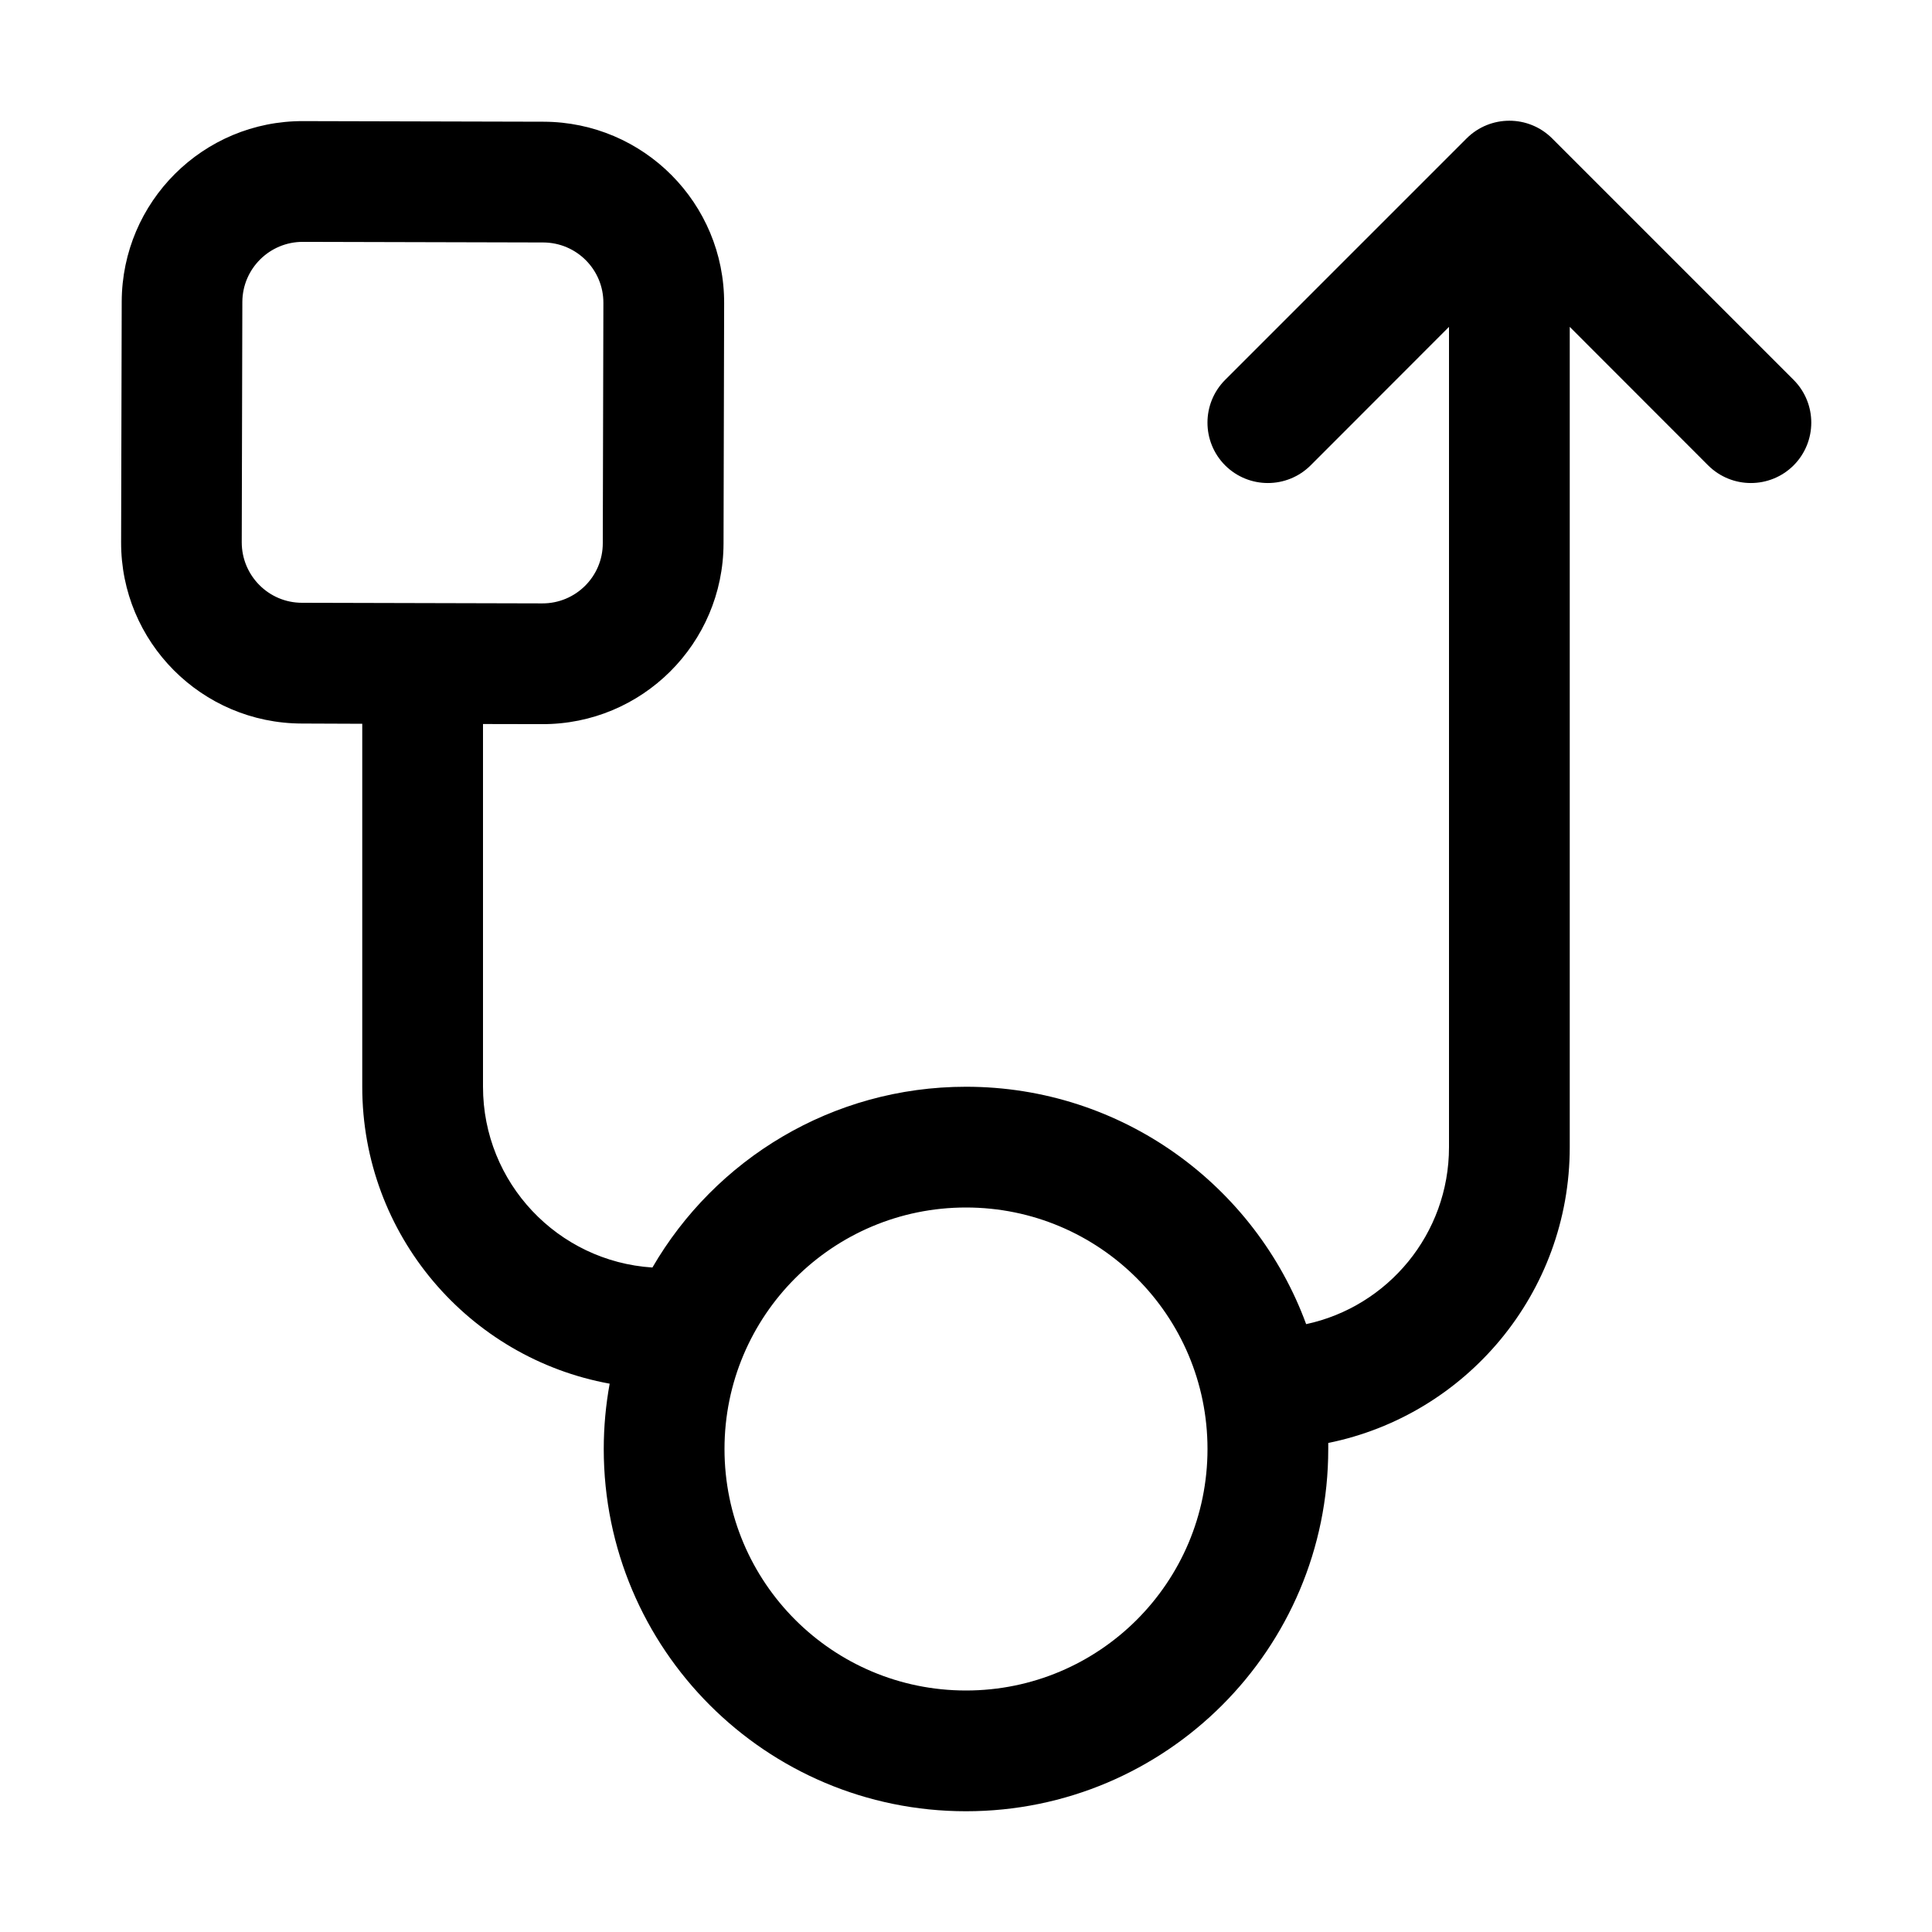 <svg viewBox="0 0 16 16" xmlns="http://www.w3.org/2000/svg">
<path fill-rule="evenodd" clip-rule="evenodd" d="M12.146 1.146C12.342 0.951 12.658 0.951 12.854 1.146L14.854 3.146C15.049 3.342 15.049 3.658 14.854 3.854C14.658 4.049 14.342 4.049 14.146 3.854L13 2.707V9.5C13 10.71 12.141 11.719 11 11.95C11 11.967 11 11.983 11 12C11 13.657 9.657 15 8 15C6.343 15 5 13.657 5 12C5 11.815 5.017 11.635 5.049 11.459C3.883 11.247 3 10.227 3 9V5.994L2.499 5.992C1.67 5.99 1 5.317 1.003 4.489L1.008 2.499C1.01 1.67 1.683 1 2.511 1.003L4.501 1.008C5.33 1.01 6 1.683 5.997 2.512L5.992 4.501C5.99 5.33 5.317 6 4.489 5.997L4 5.996V9C4 9.796 4.62 10.447 5.403 10.497C5.922 9.602 6.891 9 8 9C9.294 9 10.396 9.819 10.817 10.966C11.493 10.821 12 10.22 12 9.5V2.707L10.854 3.854C10.658 4.049 10.342 4.049 10.146 3.854C9.951 3.658 9.951 3.342 10.146 3.146L12.146 1.146ZM2.007 2.501C2.008 2.225 2.233 2.002 2.509 2.003L4.499 2.008C4.775 2.009 4.998 2.233 4.997 2.509L4.992 4.499C4.992 4.775 4.767 4.998 4.491 4.997L2.501 4.992C2.225 4.992 2.002 4.767 2.002 4.491L2.007 2.501ZM6 12C6 10.895 6.895 10 8 10C9.105 10 10 10.895 10 12C10 13.105 9.105 14 8 14C6.895 14 6 13.105 6 12Z" />
</svg>
